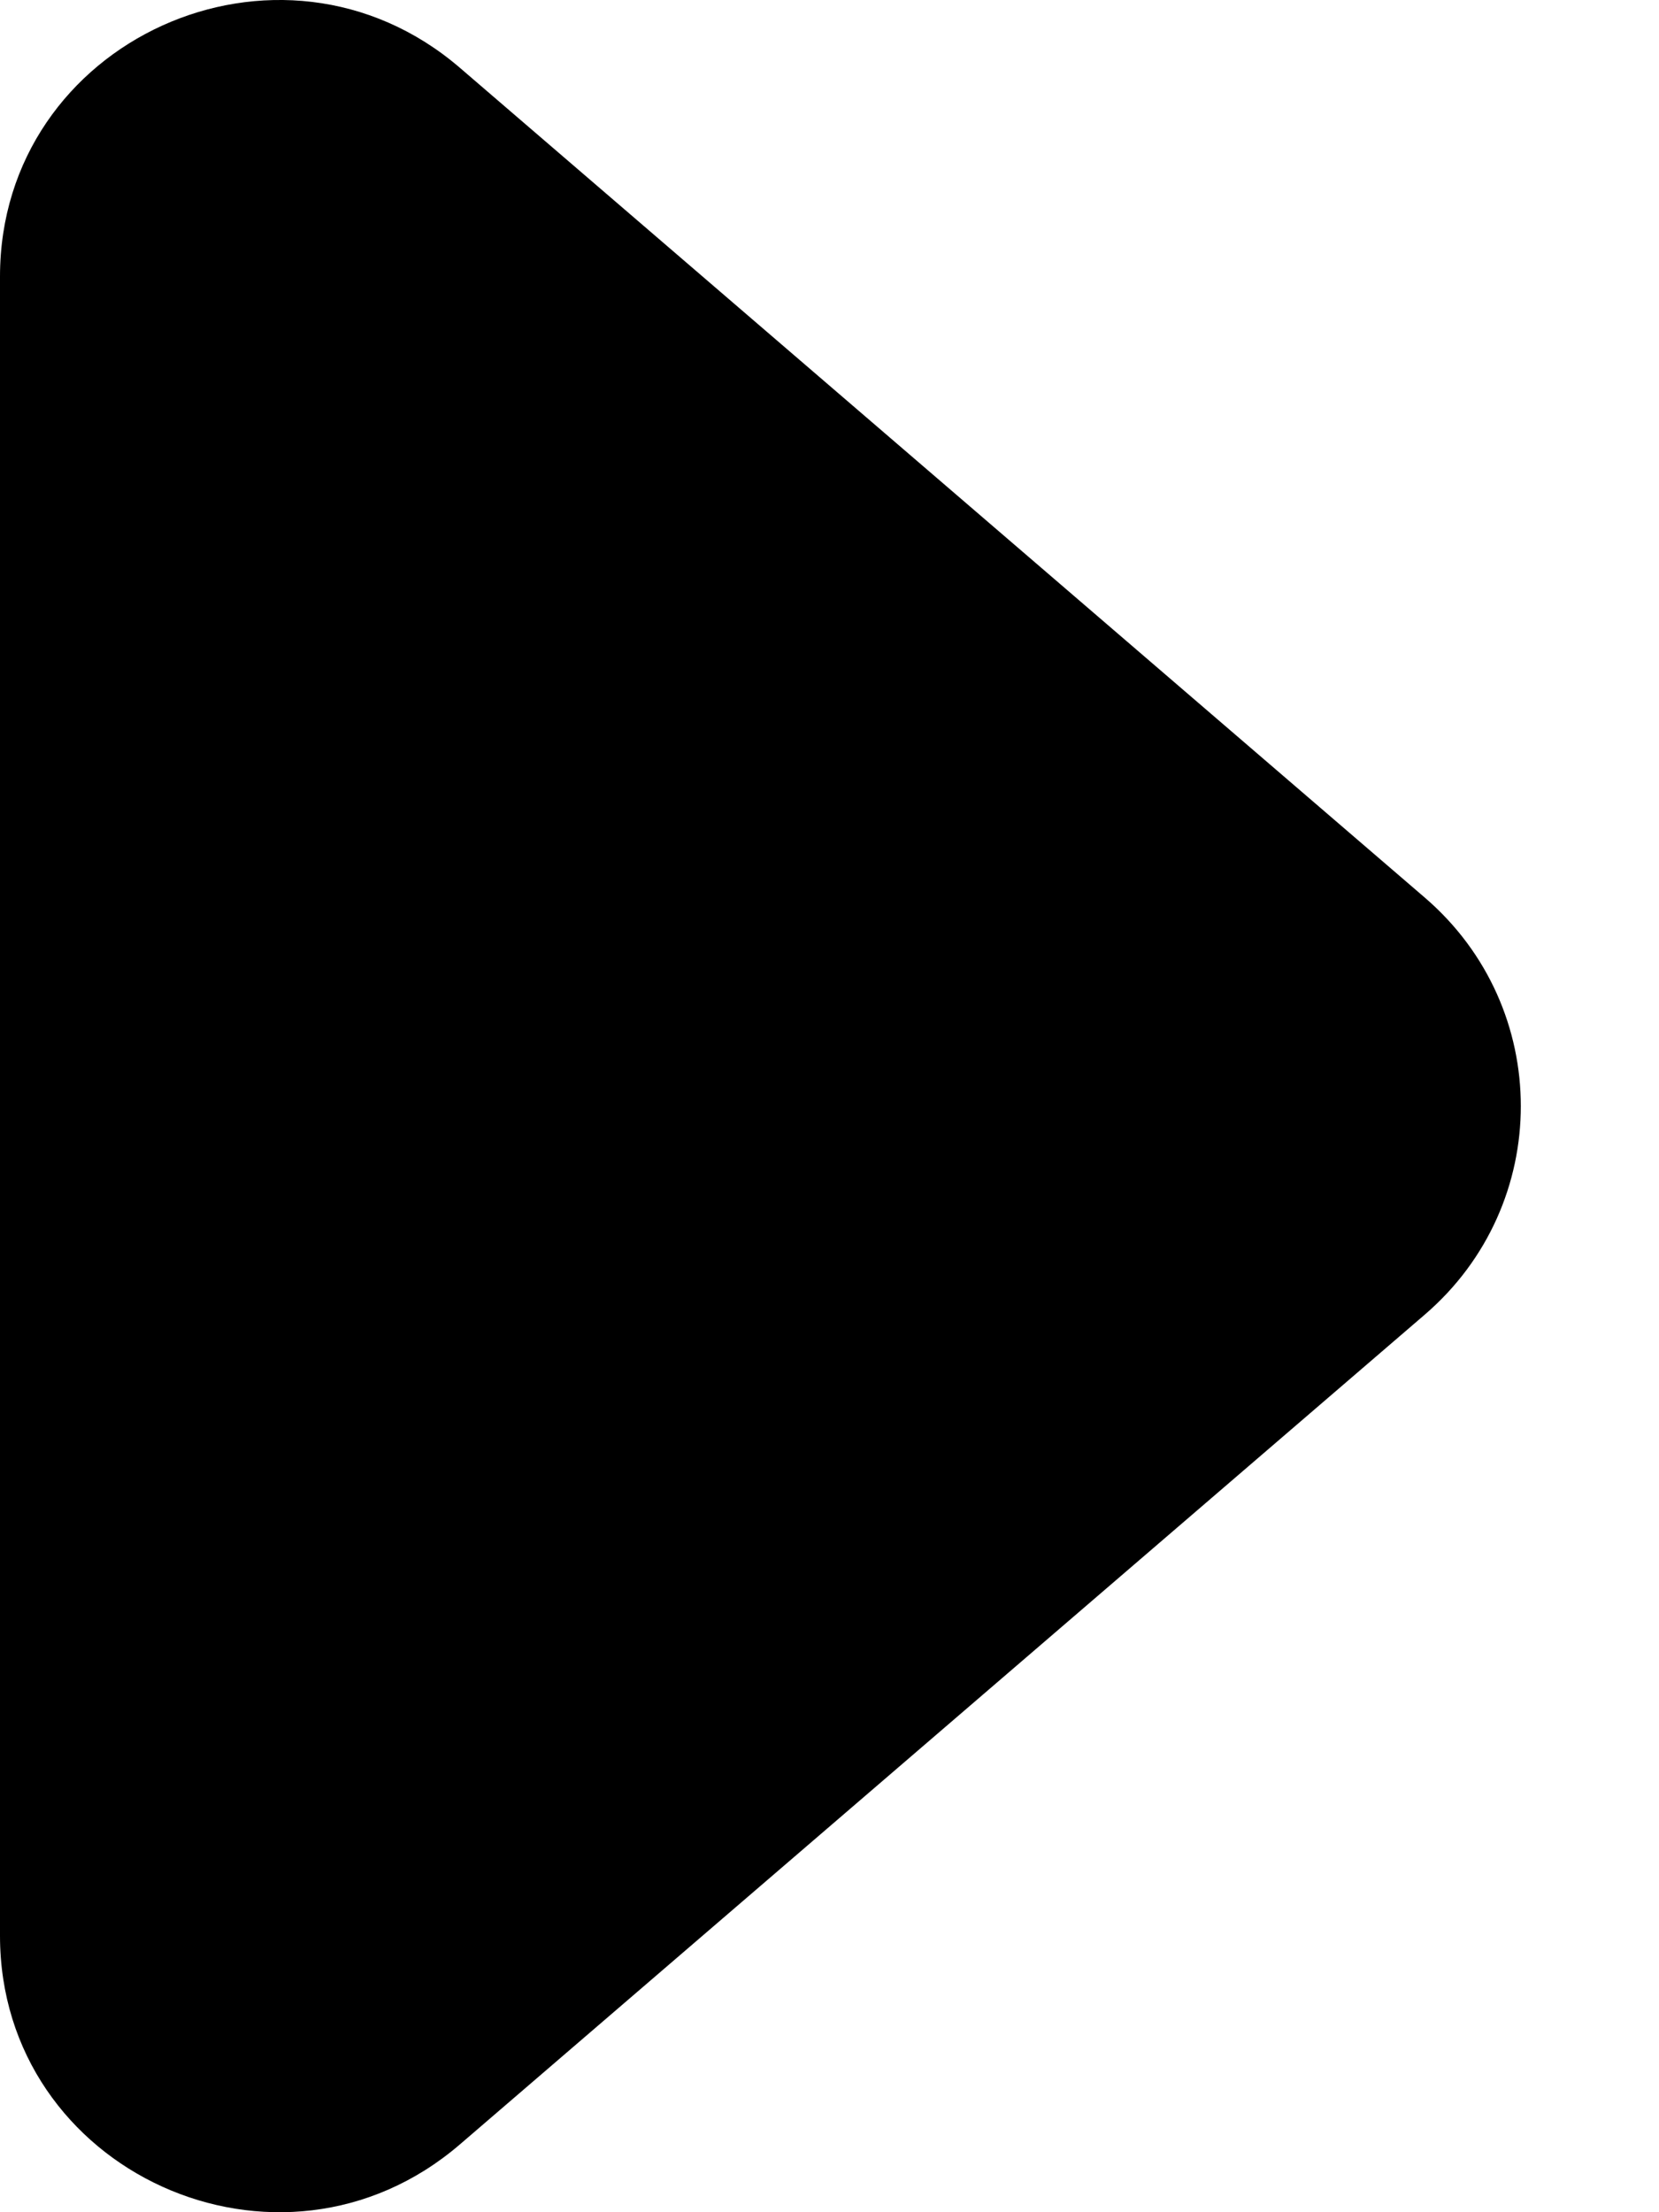 <svg width="6" height="8" viewBox="0 0 6 8" fill="currentColor" xmlns="http://www.w3.org/2000/svg">
<path d="M5.153 3.246C5.616 3.644 5.616 4.356 5.153 4.754L1.663 7.755C1.012 8.314 0 7.855 0 7L0 1C0 0.145 1.012 -0.314 1.663 0.245L5.153 3.246Z" fill="currentColor"/>
</svg>
